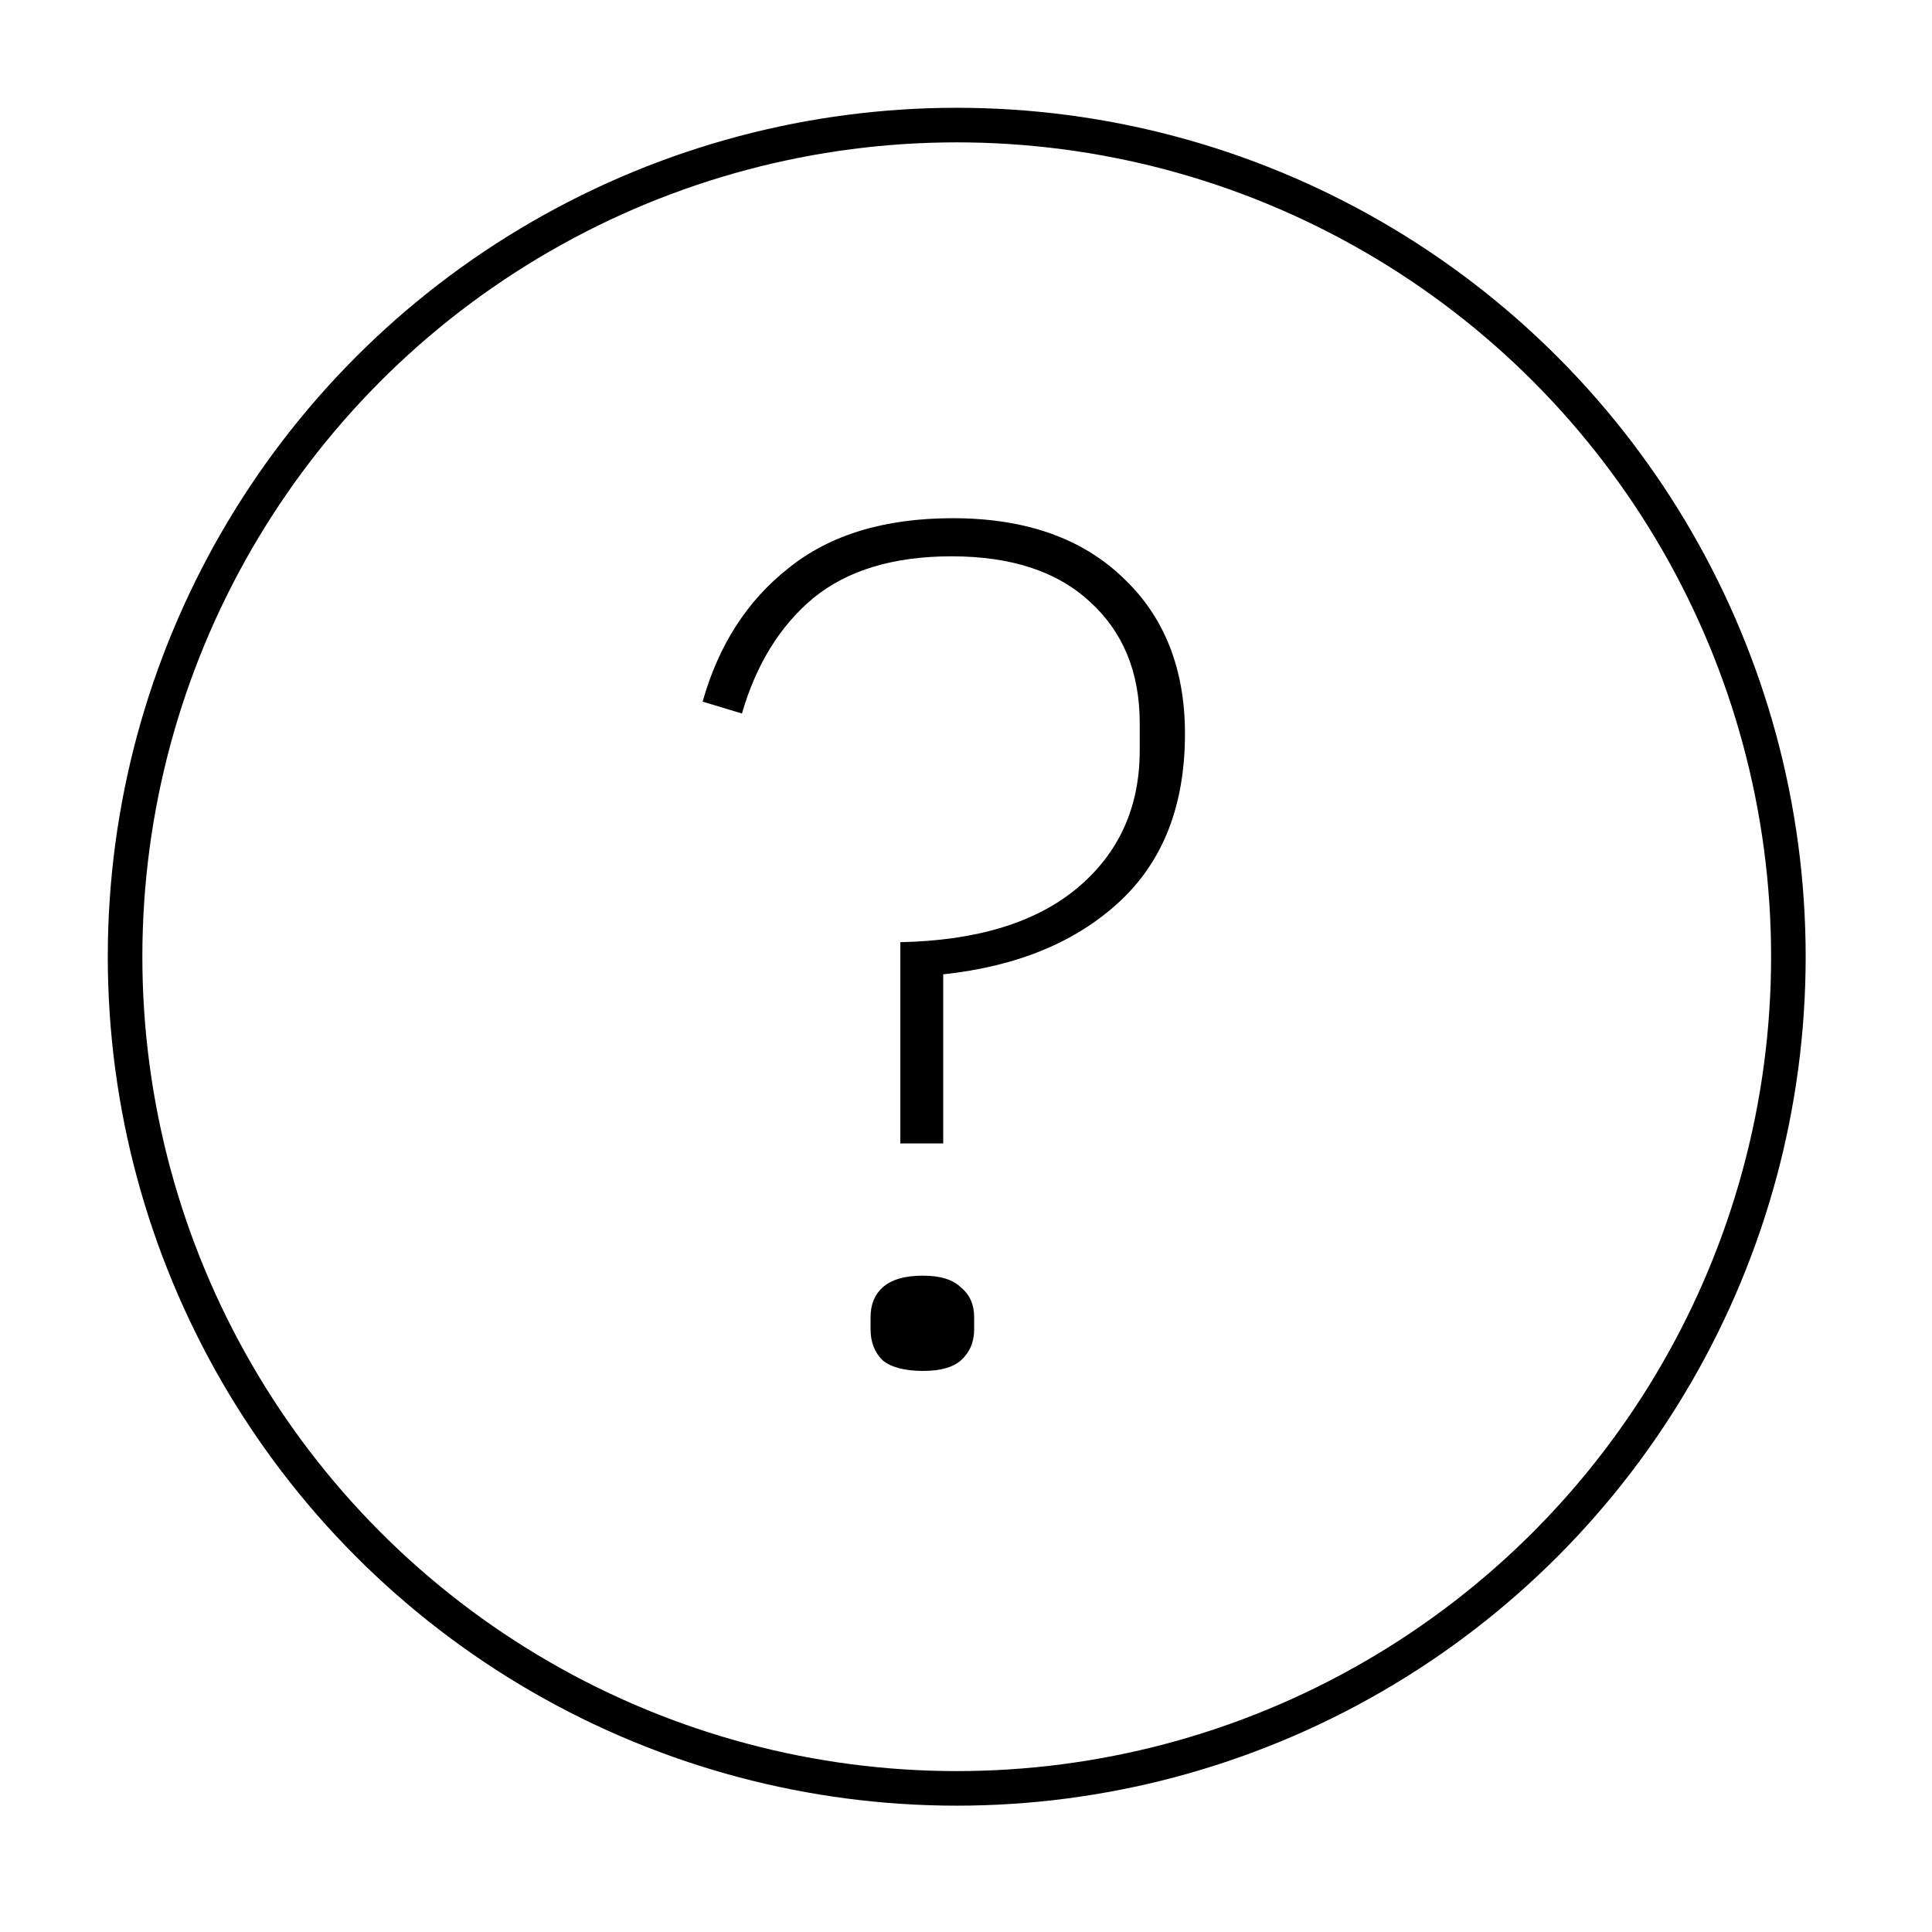 <svg width="95" height="95" viewBox="0 0 95 95" fill="none" xmlns="http://www.w3.org/2000/svg">
<path d="M44.271 56.226V46.329C48.019 46.251 50.908 45.373 52.938 43.694C55.008 41.976 56.042 39.712 56.042 36.901V35.554C56.042 33.055 55.222 31.064 53.583 29.581C51.982 28.097 49.717 27.355 46.789 27.355C43.939 27.355 41.675 28.038 39.996 29.405C38.356 30.771 37.185 32.665 36.483 35.085L34.55 34.5C35.331 31.728 36.736 29.541 38.766 27.941C40.797 26.301 43.49 25.481 46.848 25.481C50.401 25.481 53.192 26.457 55.222 28.409C57.252 30.322 58.267 32.88 58.267 36.081C58.267 39.595 57.194 42.347 55.047 44.338C52.899 46.329 50.01 47.52 46.379 47.91V56.226H44.271ZM45.384 67.411C44.486 67.411 43.822 67.236 43.393 66.884C43.002 66.494 42.807 65.986 42.807 65.362V64.776C42.807 64.151 43.002 63.663 43.393 63.312C43.822 62.922 44.486 62.726 45.384 62.726C46.243 62.726 46.867 62.922 47.258 63.312C47.687 63.663 47.902 64.151 47.902 64.776V65.362C47.902 65.986 47.687 66.494 47.258 66.884C46.867 67.236 46.243 67.411 45.384 67.411Z" fill="black"/>
<circle cx="47.044" cy="47.044" r="40.894" stroke="black" stroke-width="1.7"/>
</svg>
